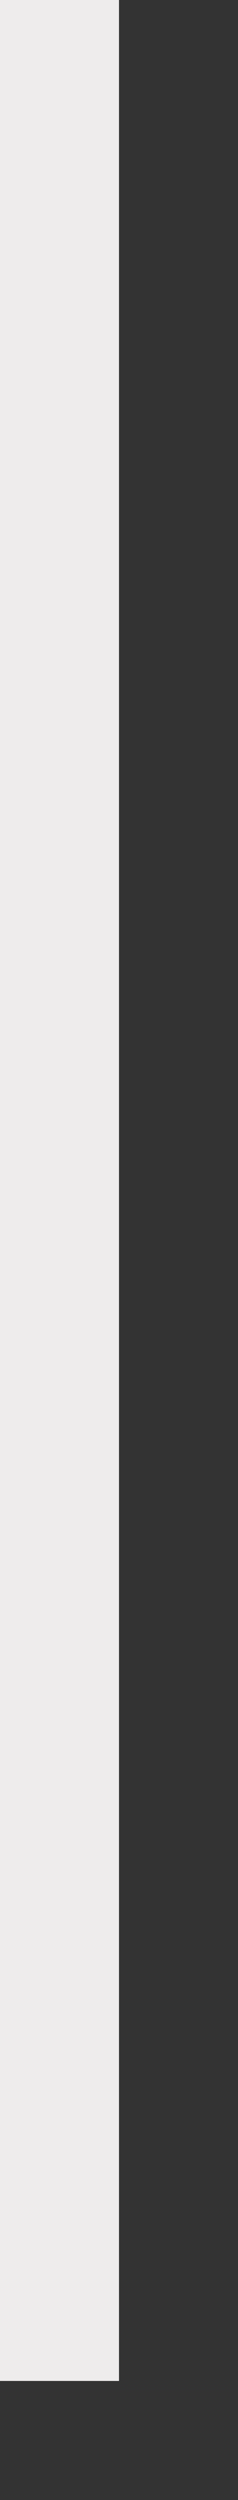 ﻿<?xml version="1.0" encoding="utf-8"?>
<svg version="1.1" xmlns:xlink="http://www.w3.org/1999/xlink" width="2px" height="21px" xmlns="http://www.w3.org/2000/svg">
  <rect width="100%" height="100%" fill="#333333" stroke="none"/>
  <g transform="matrix(1 0 0 1 -1003 -23 )">
    <path d="M 1003.5 23  L 1003.5 43  " stroke-width="1" stroke="#eeecec" fill="none" />
  </g>
</svg>
